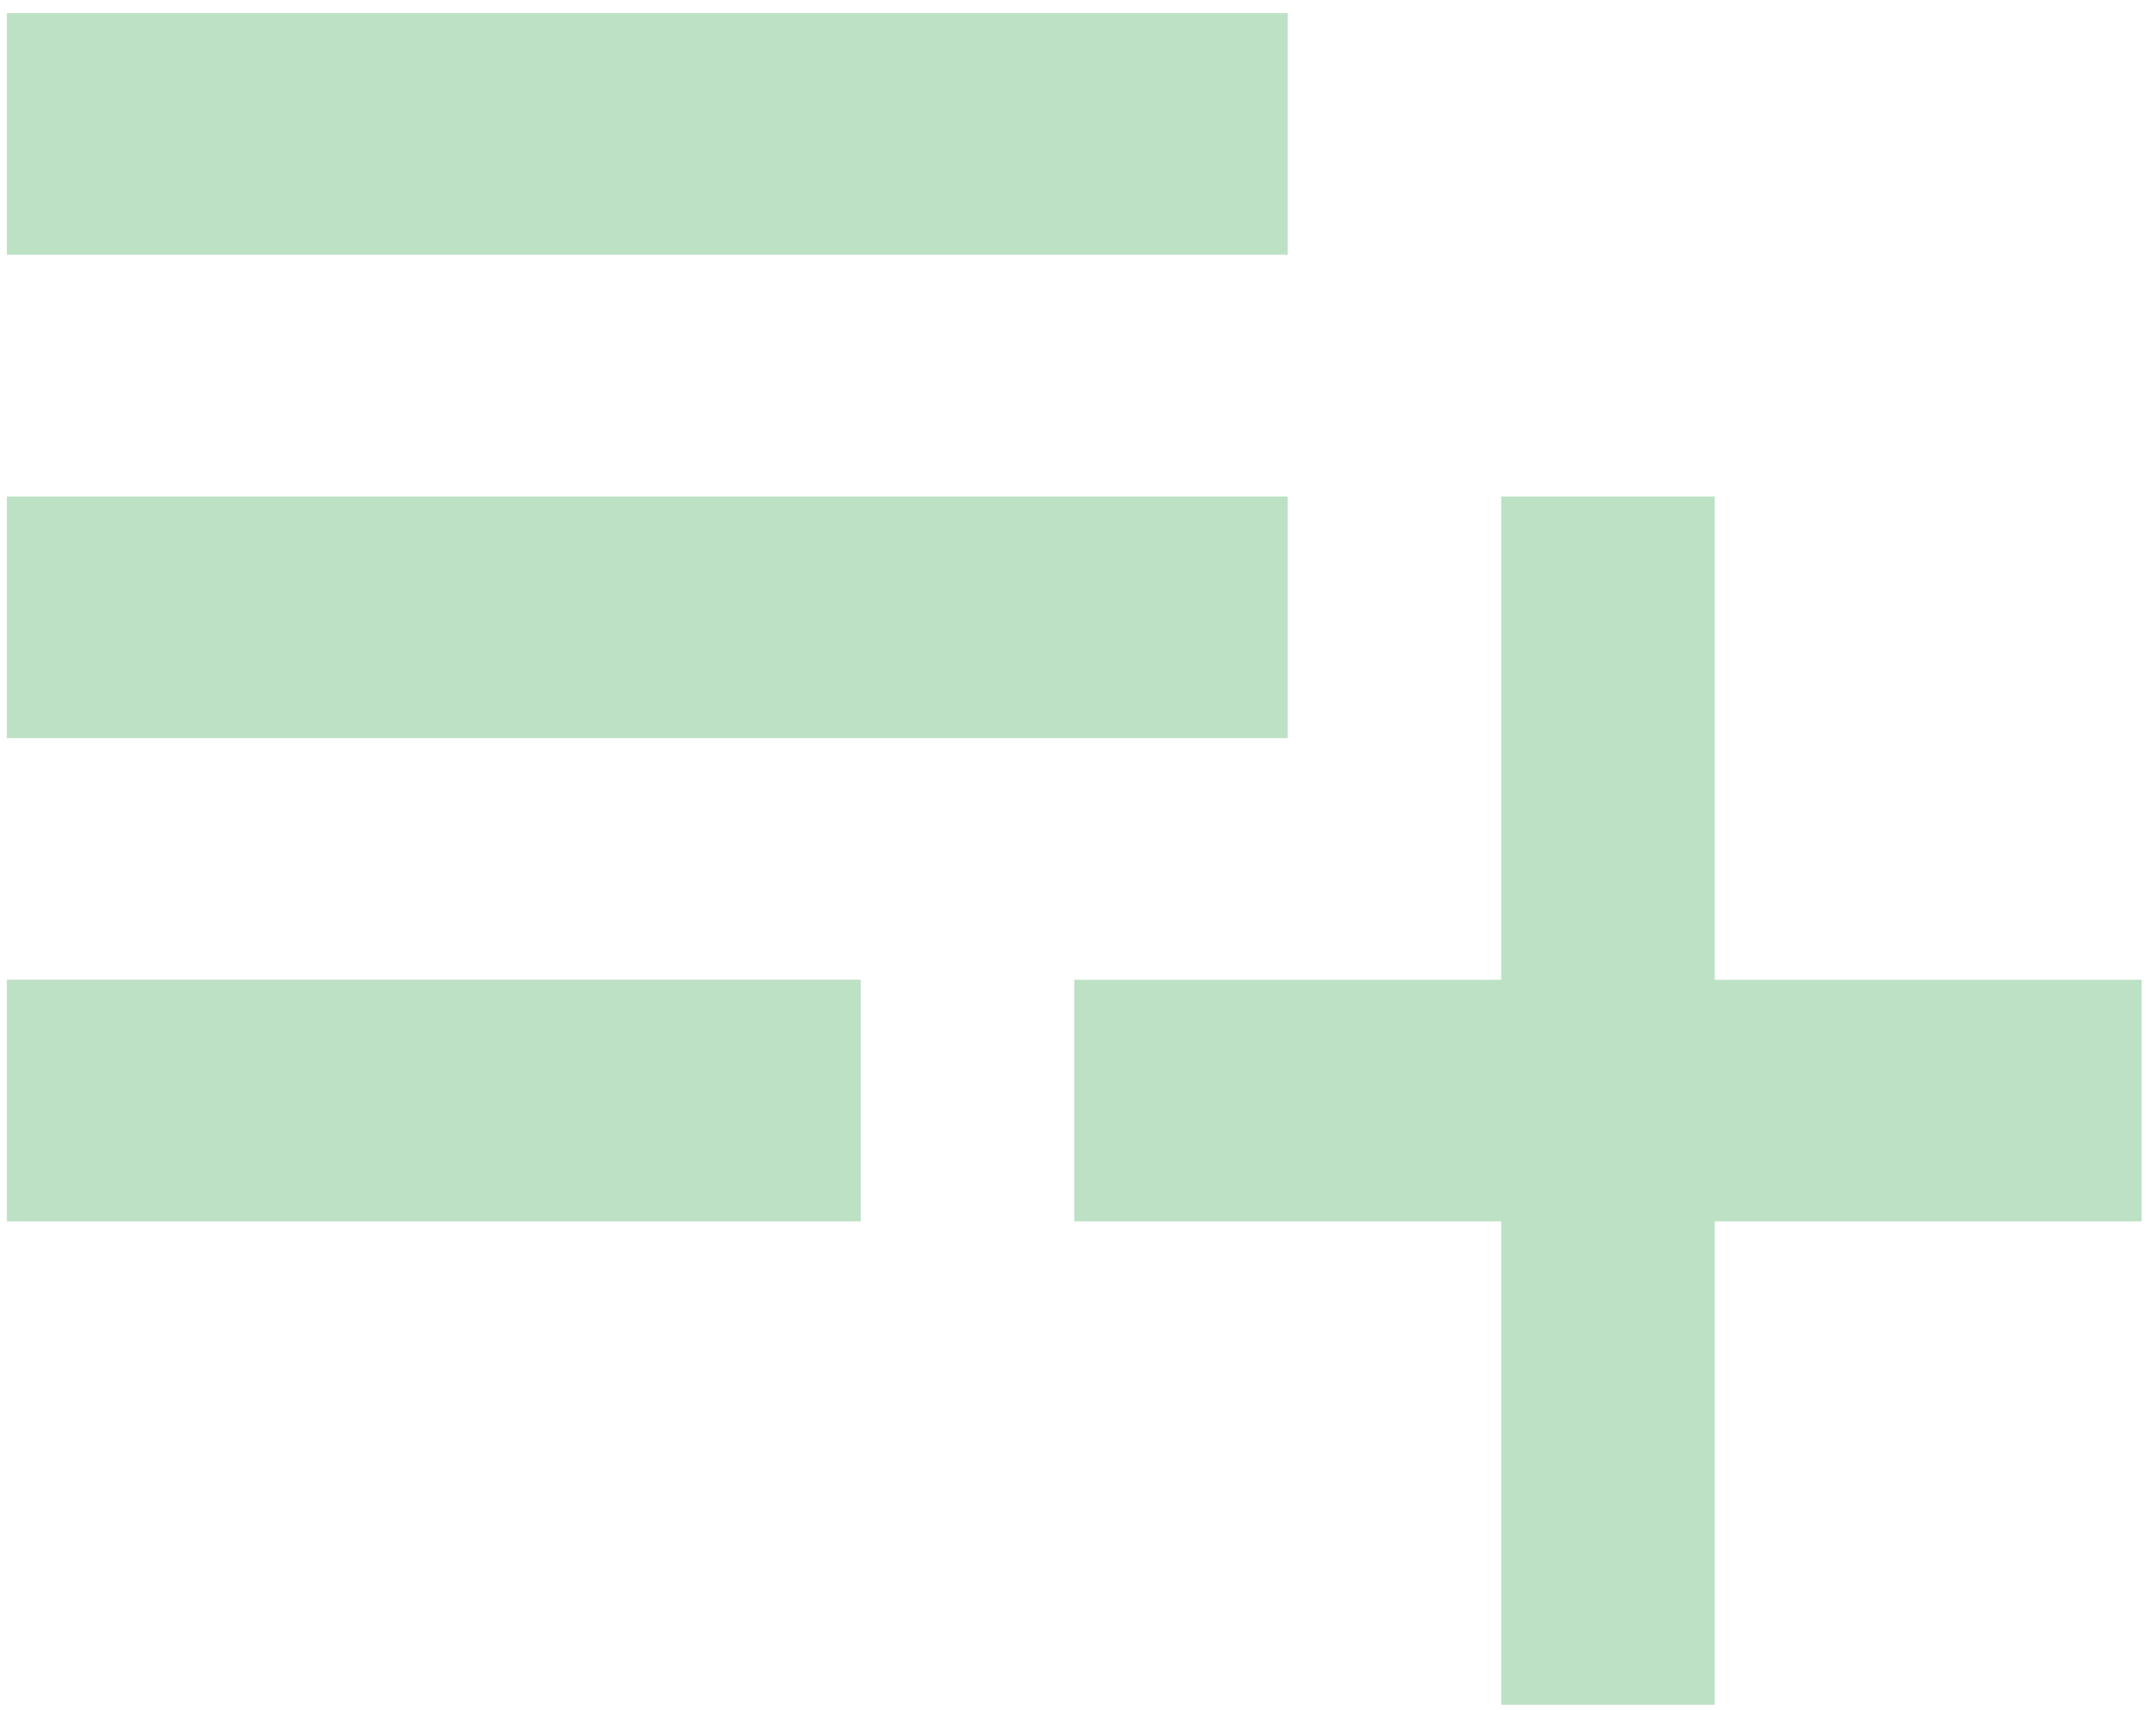 <svg width="150" height="119" viewBox="0 0 150 119" fill="none" xmlns="http://www.w3.org/2000/svg">
<path d="M89.591 0.913H0.476V17.727H89.591V0.913Z" fill="#BDE1C5"/>
<path d="M89.591 34.542H0.476V51.356H89.591V34.542Z" fill="#BDE1C5"/>
<path d="M59.886 68.169H0.476V84.984H59.886V68.169Z" fill="#BDE1C5"/>
<path d="M119.296 68.17V34.542H104.444V68.17H74.739V84.984H104.444V118.613H119.296V84.984H149.001V68.17H119.296Z" fill="#BDE1C5"/>
</svg>
